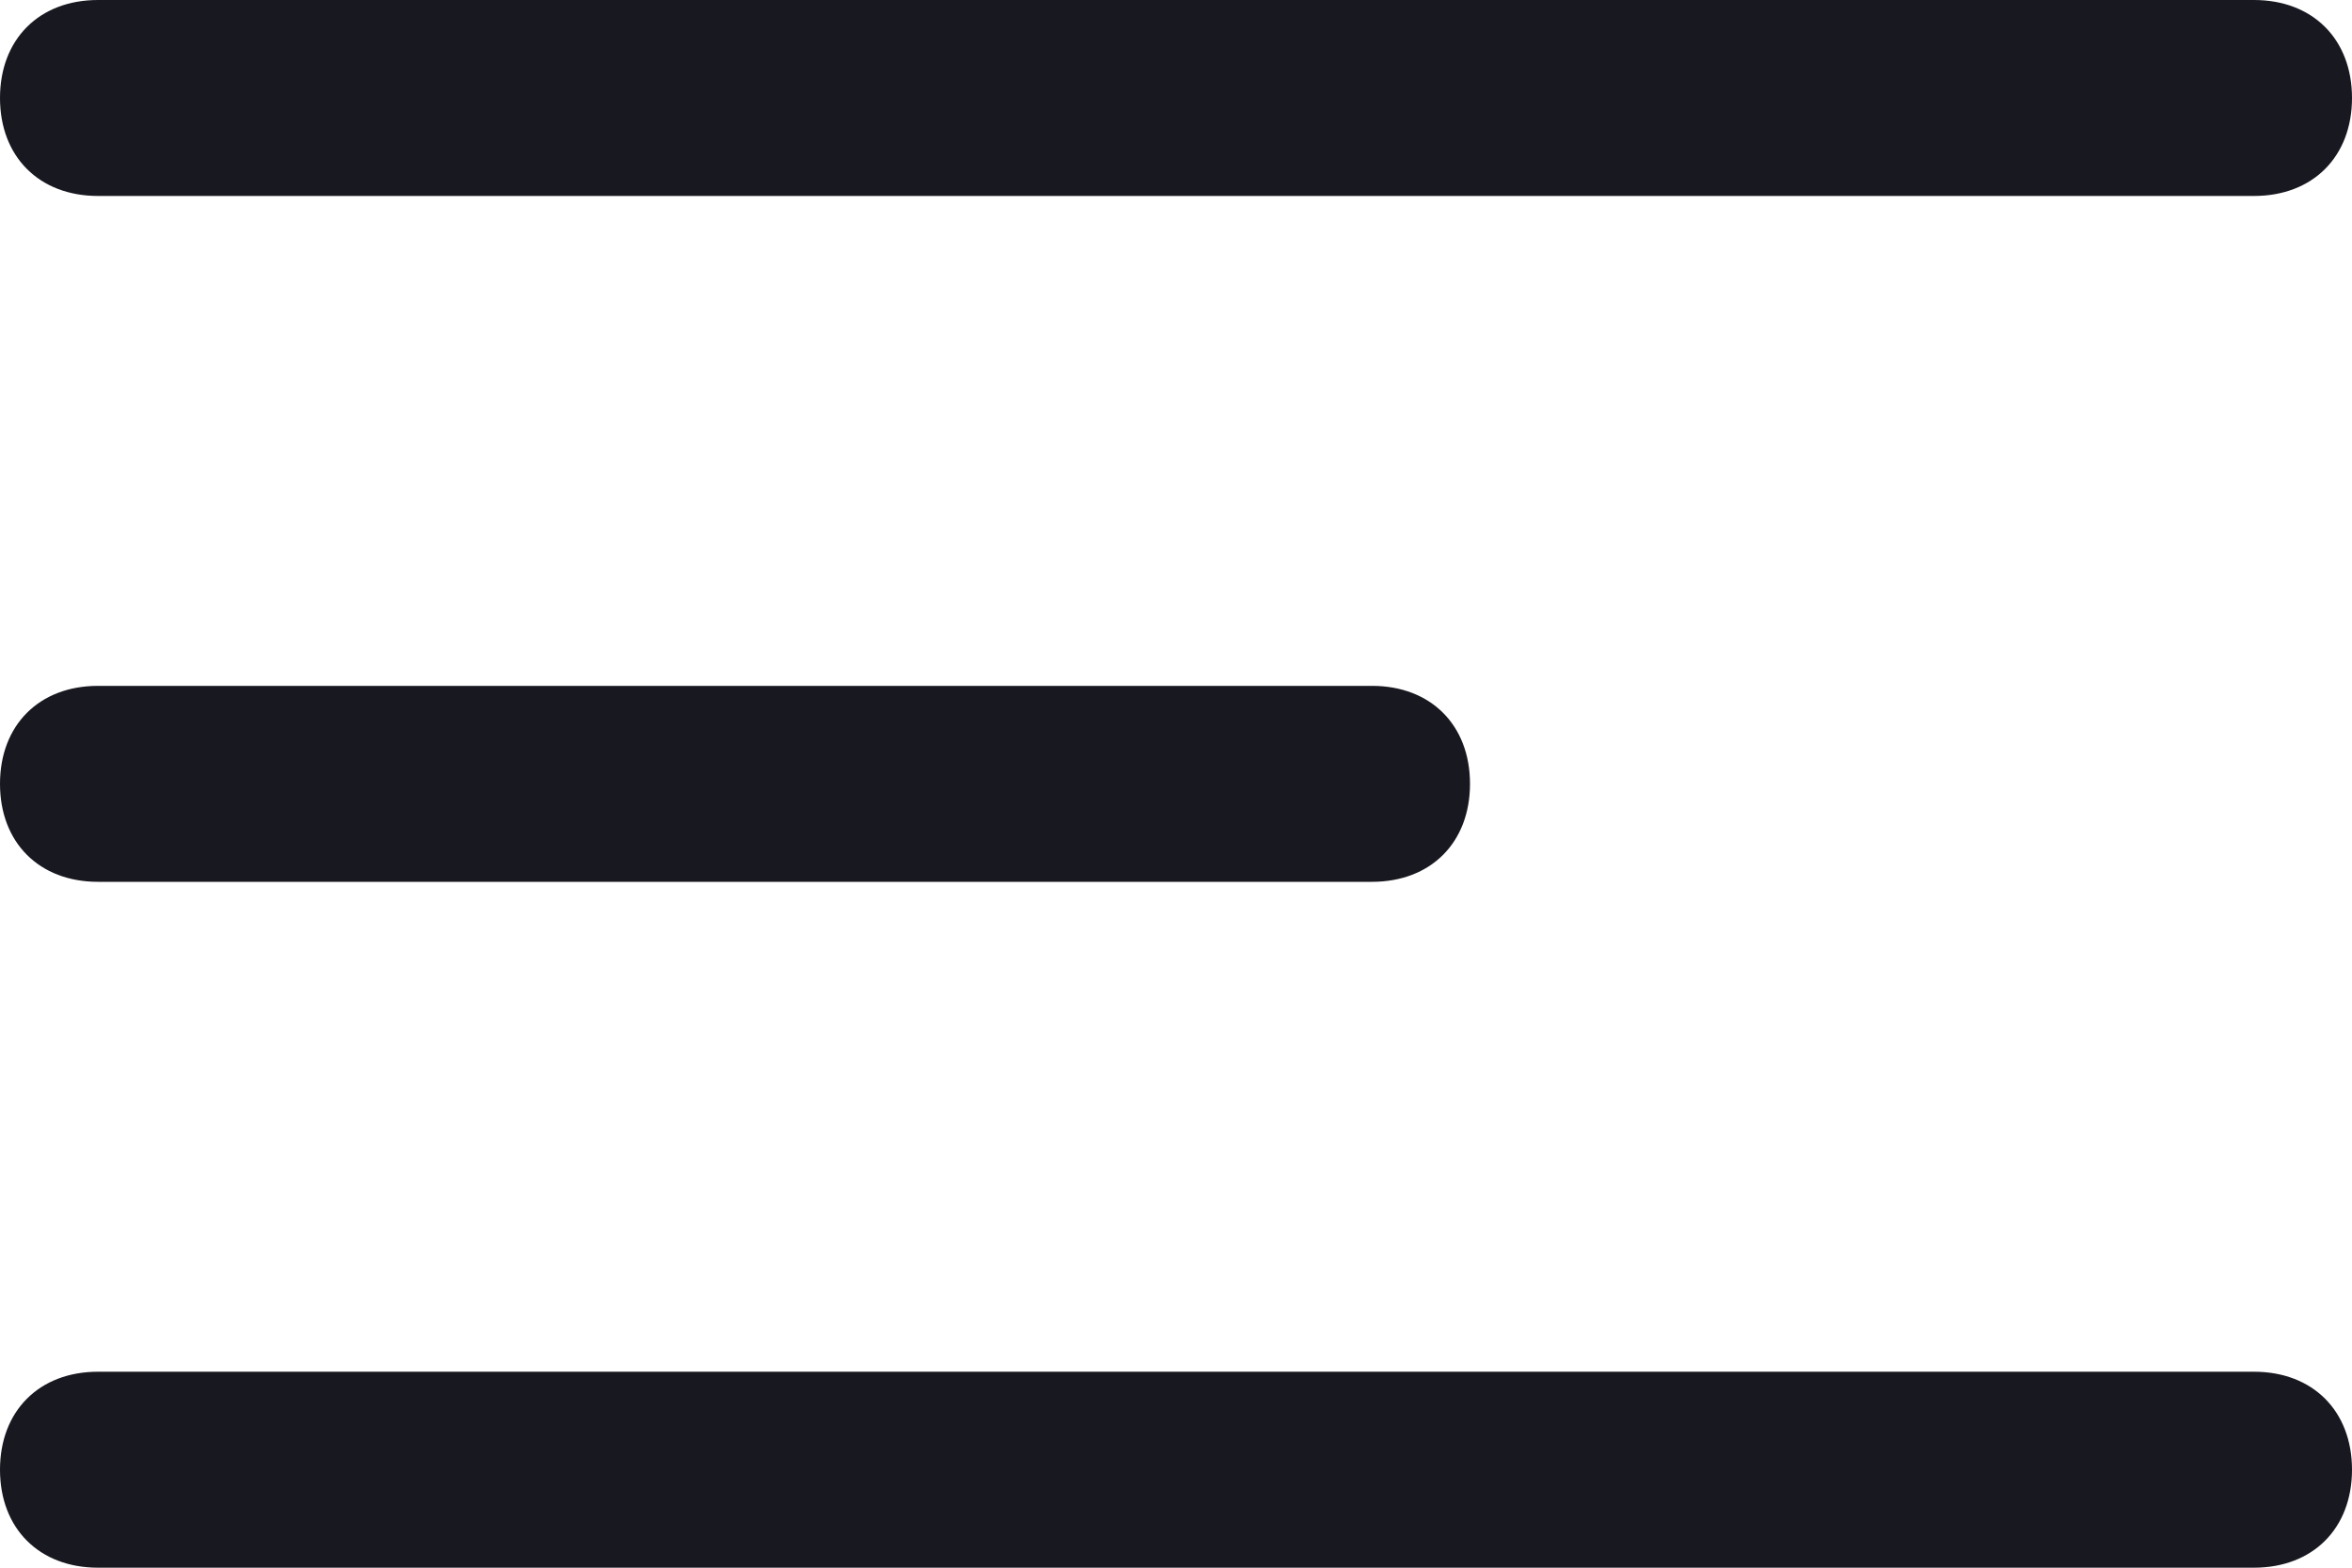 <?xml version="1.0" encoding="UTF-8"?>
<svg width="24px" height="16px" viewBox="0 0 24 16" version="1.1" xmlns="http://www.w3.org/2000/svg" xmlns:xlink="http://www.w3.org/1999/xlink">
    <!-- Generator: Sketch 58 (84663) - https://sketch.com -->
    <title>menu-7</title>
    <desc>Created with Sketch.</desc>
    <g id="Symbols" stroke="none" stroke-width="1" fill="none" fill-rule="evenodd">
        <g id="Menu-Toggle-/-Dark" transform="translate(-20, -24)" fill="#181820" fill-rule="nonzero">
            <g id="Menu-Toggle-/-Dark-/-Desktop">
                <g id="menu-7" transform="translate(20, 24)">
                    <path d="M14,9 L1,9 C0.4,9 0,8.6 0,8 C0,7.4 0.4,7 1,7 L14,7 C14.6,7 15,7.4 15,8 C15,8.6 14.6,9 14,9 Z" id="Path"></path>
                    <path d="M23,2 L1,2 C0.4,2 0,1.6 0,1 C0,0.4 0.4,0 1,0 L23,0 C23.6,0 24,0.4 24,1 C24,1.6 23.6,2 23,2 Z" id="Path"></path>
                    <path d="M23,16 L1,16 C0.4,16 0,15.6 0,15 C0,14.4 0.4,14 1,14 L23,14 C23.6,14 24,14.4 24,15 C24,15.6 23.6,16 23,16 Z" id="Path"></path>
                </g>
            </g>
        </g>
    </g>
</svg>
